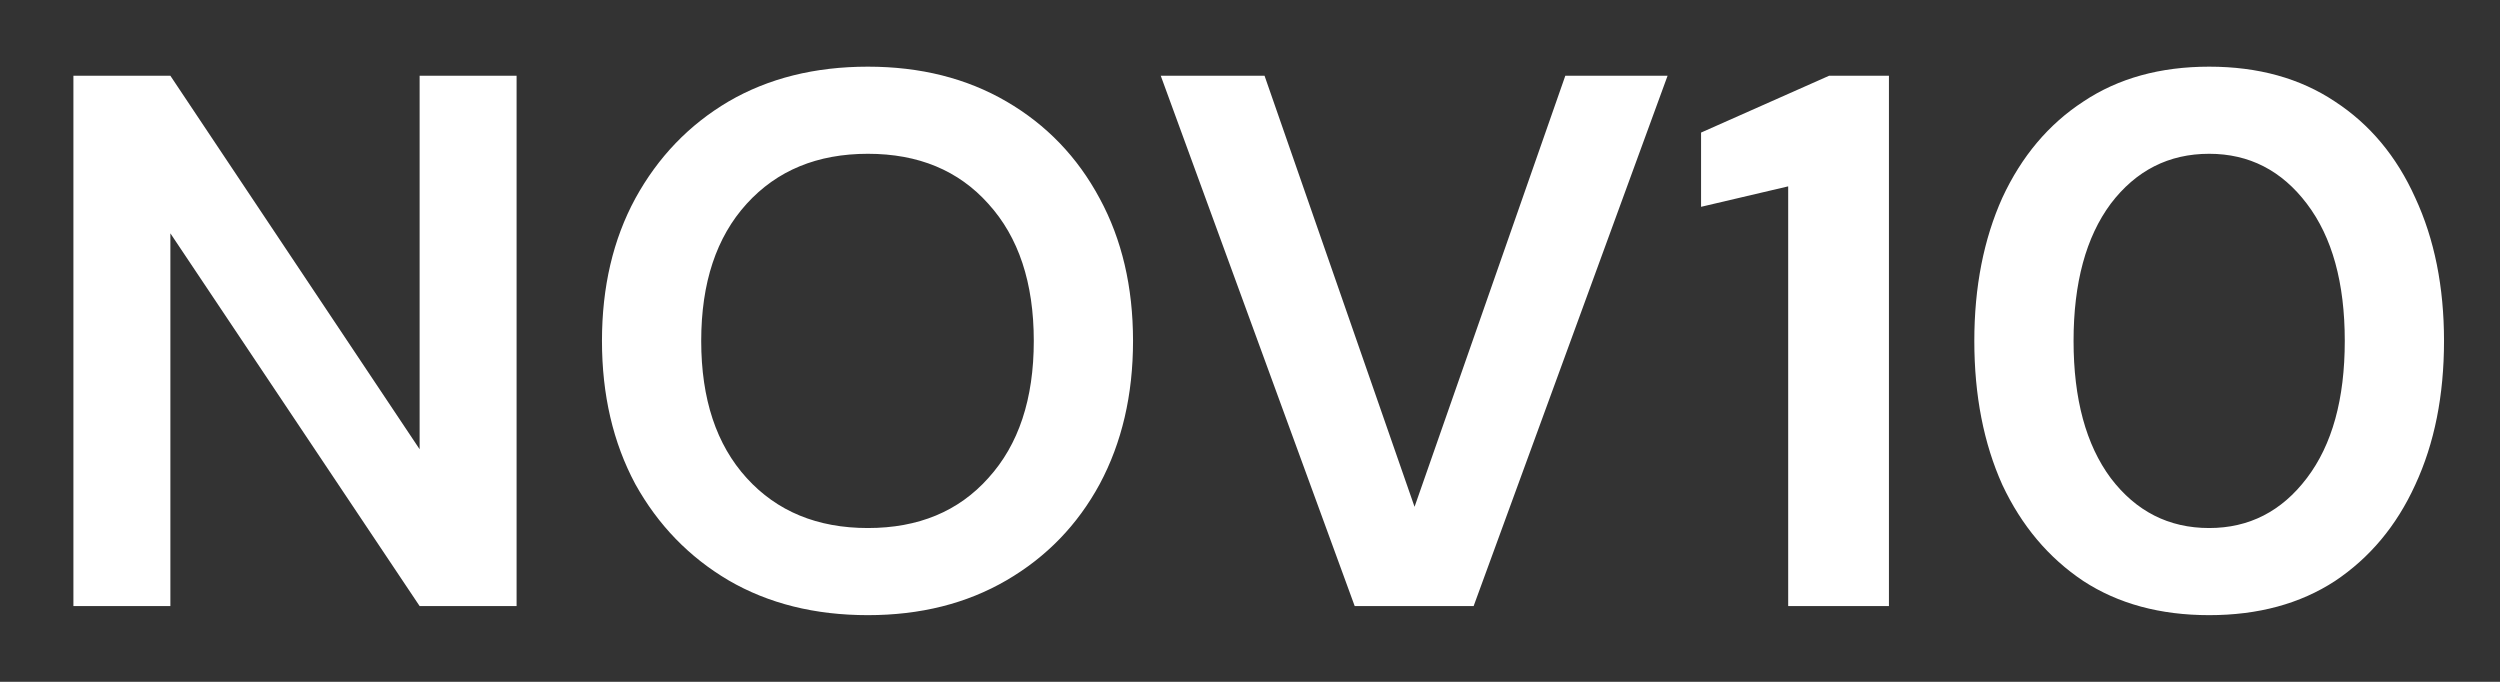 <svg width="33" height="9" viewBox="0 0 33 9" fill="none" xmlns="http://www.w3.org/2000/svg">
<rect x="0" y="0" width="33" height="9" fill="#333333" stroke="none"/>
<path d="M0.969 8V1H2.249L5.539 5.93V1H6.819V8H5.539L2.249 3.08V8H0.969ZM11.456 8.12C10.756 8.12 10.143 7.967 9.616 7.66C9.096 7.353 8.686 6.93 8.386 6.39C8.093 5.843 7.946 5.213 7.946 4.5C7.946 3.787 8.093 3.16 8.386 2.62C8.686 2.073 9.096 1.647 9.616 1.34C10.143 1.033 10.756 0.88 11.456 0.88C12.149 0.88 12.759 1.033 13.286 1.34C13.813 1.647 14.223 2.073 14.516 2.62C14.809 3.16 14.956 3.787 14.956 4.5C14.956 5.213 14.809 5.843 14.516 6.39C14.223 6.93 13.813 7.353 13.286 7.66C12.759 7.967 12.149 8.12 11.456 8.12ZM11.456 6.97C12.123 6.97 12.653 6.75 13.046 6.31C13.446 5.87 13.646 5.267 13.646 4.5C13.646 3.733 13.446 3.13 13.046 2.69C12.653 2.25 12.123 2.03 11.456 2.03C10.789 2.03 10.256 2.25 9.856 2.69C9.456 3.13 9.256 3.733 9.256 4.5C9.256 5.267 9.456 5.87 9.856 6.31C10.256 6.75 10.789 6.97 11.456 6.97ZM17.882 8L15.322 1H16.692L18.672 6.69L20.662 1H22.012L19.452 8H17.882ZM23.604 8V2.46L22.454 2.73V1.75L24.144 1H24.934V8H23.604ZM29.161 8.12C28.515 8.12 27.961 7.97 27.501 7.67C27.041 7.363 26.685 6.94 26.431 6.4C26.185 5.853 26.061 5.22 26.061 4.5C26.061 3.787 26.185 3.157 26.431 2.61C26.685 2.063 27.041 1.64 27.501 1.34C27.961 1.033 28.515 0.88 29.161 0.88C29.808 0.88 30.361 1.033 30.821 1.34C31.281 1.64 31.635 2.063 31.881 2.61C32.135 3.157 32.261 3.787 32.261 4.5C32.261 5.22 32.135 5.853 31.881 6.4C31.635 6.94 31.281 7.363 30.821 7.67C30.361 7.97 29.808 8.12 29.161 8.12ZM29.161 6.97C29.688 6.97 30.118 6.75 30.451 6.31C30.785 5.87 30.951 5.267 30.951 4.5C30.951 3.733 30.785 3.13 30.451 2.69C30.118 2.25 29.688 2.03 29.161 2.03C28.628 2.03 28.195 2.25 27.861 2.69C27.535 3.13 27.371 3.733 27.371 4.5C27.371 5.267 27.535 5.87 27.861 6.31C28.195 6.75 28.628 6.97 29.161 6.97Z" fill="white"/>
</svg>
